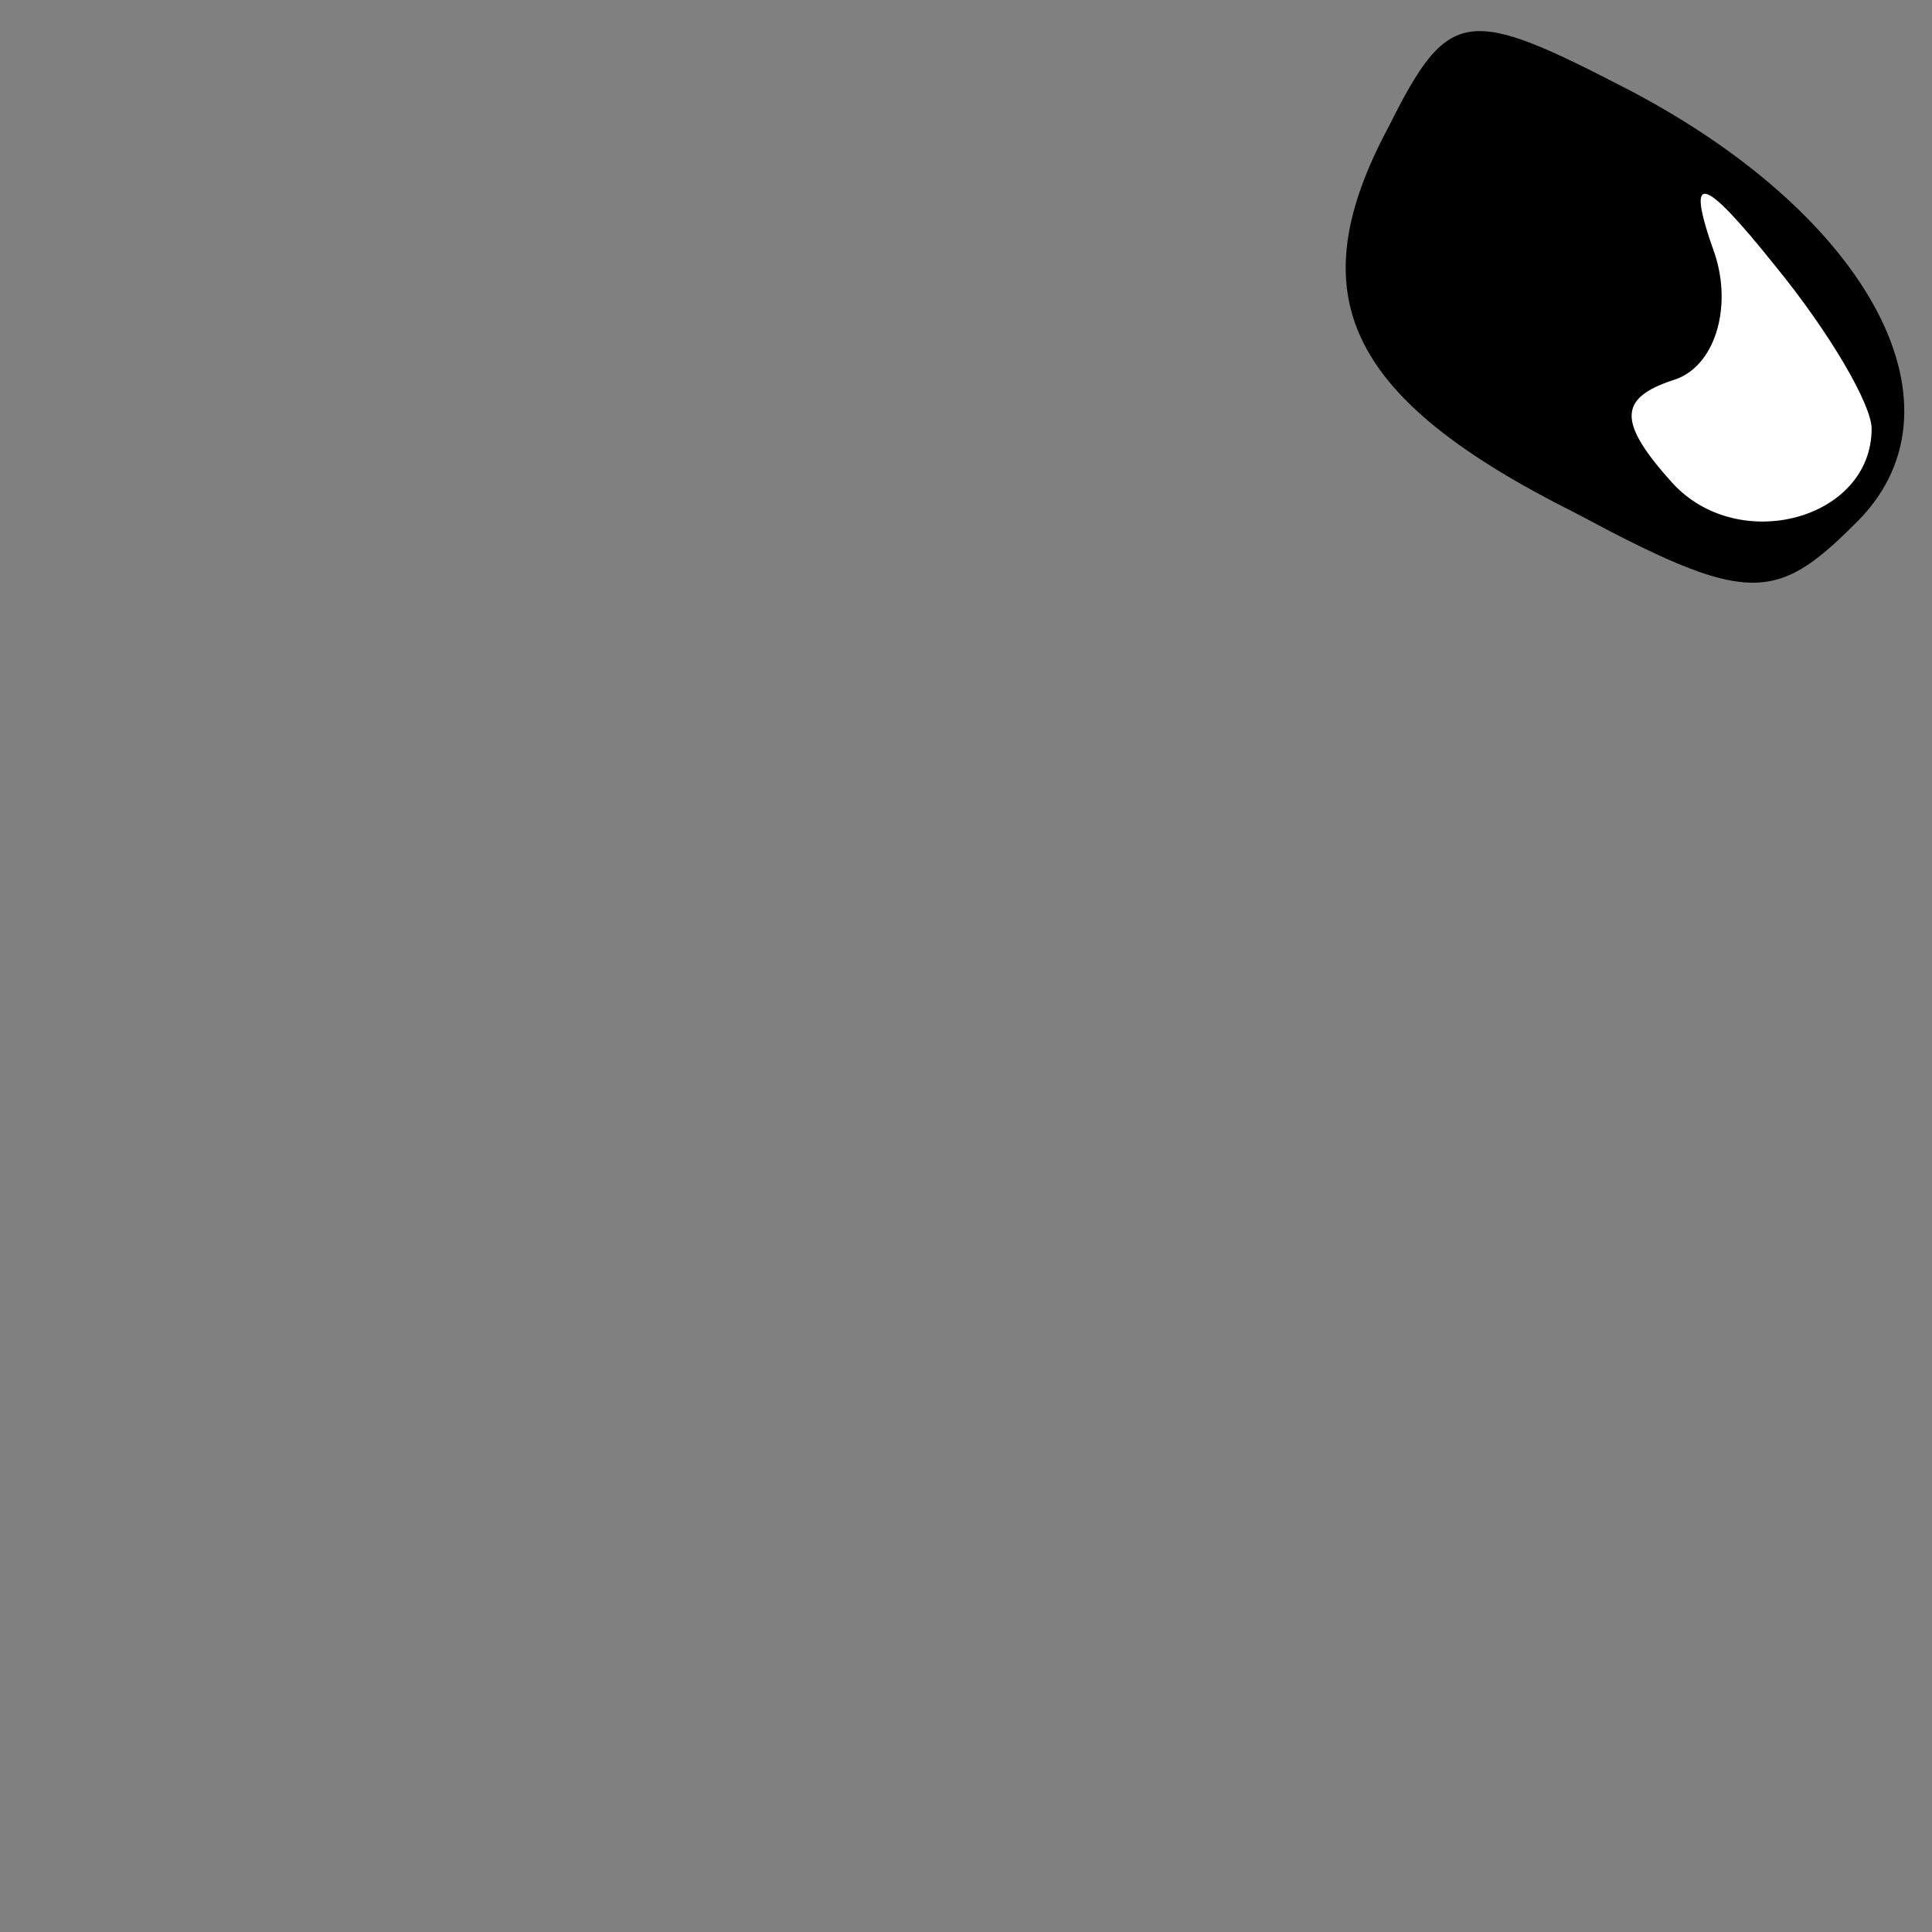 <?xml version="1.0" standalone="no"?>
<!DOCTYPE svg PUBLIC "-//W3C//DTD SVG 20010904//EN"
 "http://www.w3.org/TR/2001/REC-SVG-20010904/DTD/svg10.dtd">
<svg version="1.0" xmlns="http://www.w3.org/2000/svg"
 width="32pt" height="32pt" viewBox="0 0 32 32"
 preserveAspectRatio="xMidYMid meet">
<rect x="0" y="0" width="32" height="32" fill="#808080" stroke="none"/>
<g transform="translate(0,32) scale(0.1,-0.1)"
fill="#000000" stroke="none">
<path fill="#000000" stroke="none" d="M230 299 c-15 -28 -7 -45 31 -64 28
-15 33 -15 46 -2 20 19 3 51 -37 72 -27 14 -30 14 -40 -6z"/>
<path fill="#ffffff" stroke="none" d="M310 249 c0 -15 -22 -21 -33 -9 -9 10
-9 14 0 17 7 2 10 12 7 21 -5 14 -2 13 10 -2 9 -11 16 -23 16 -27z"/>
</g>
</svg>
